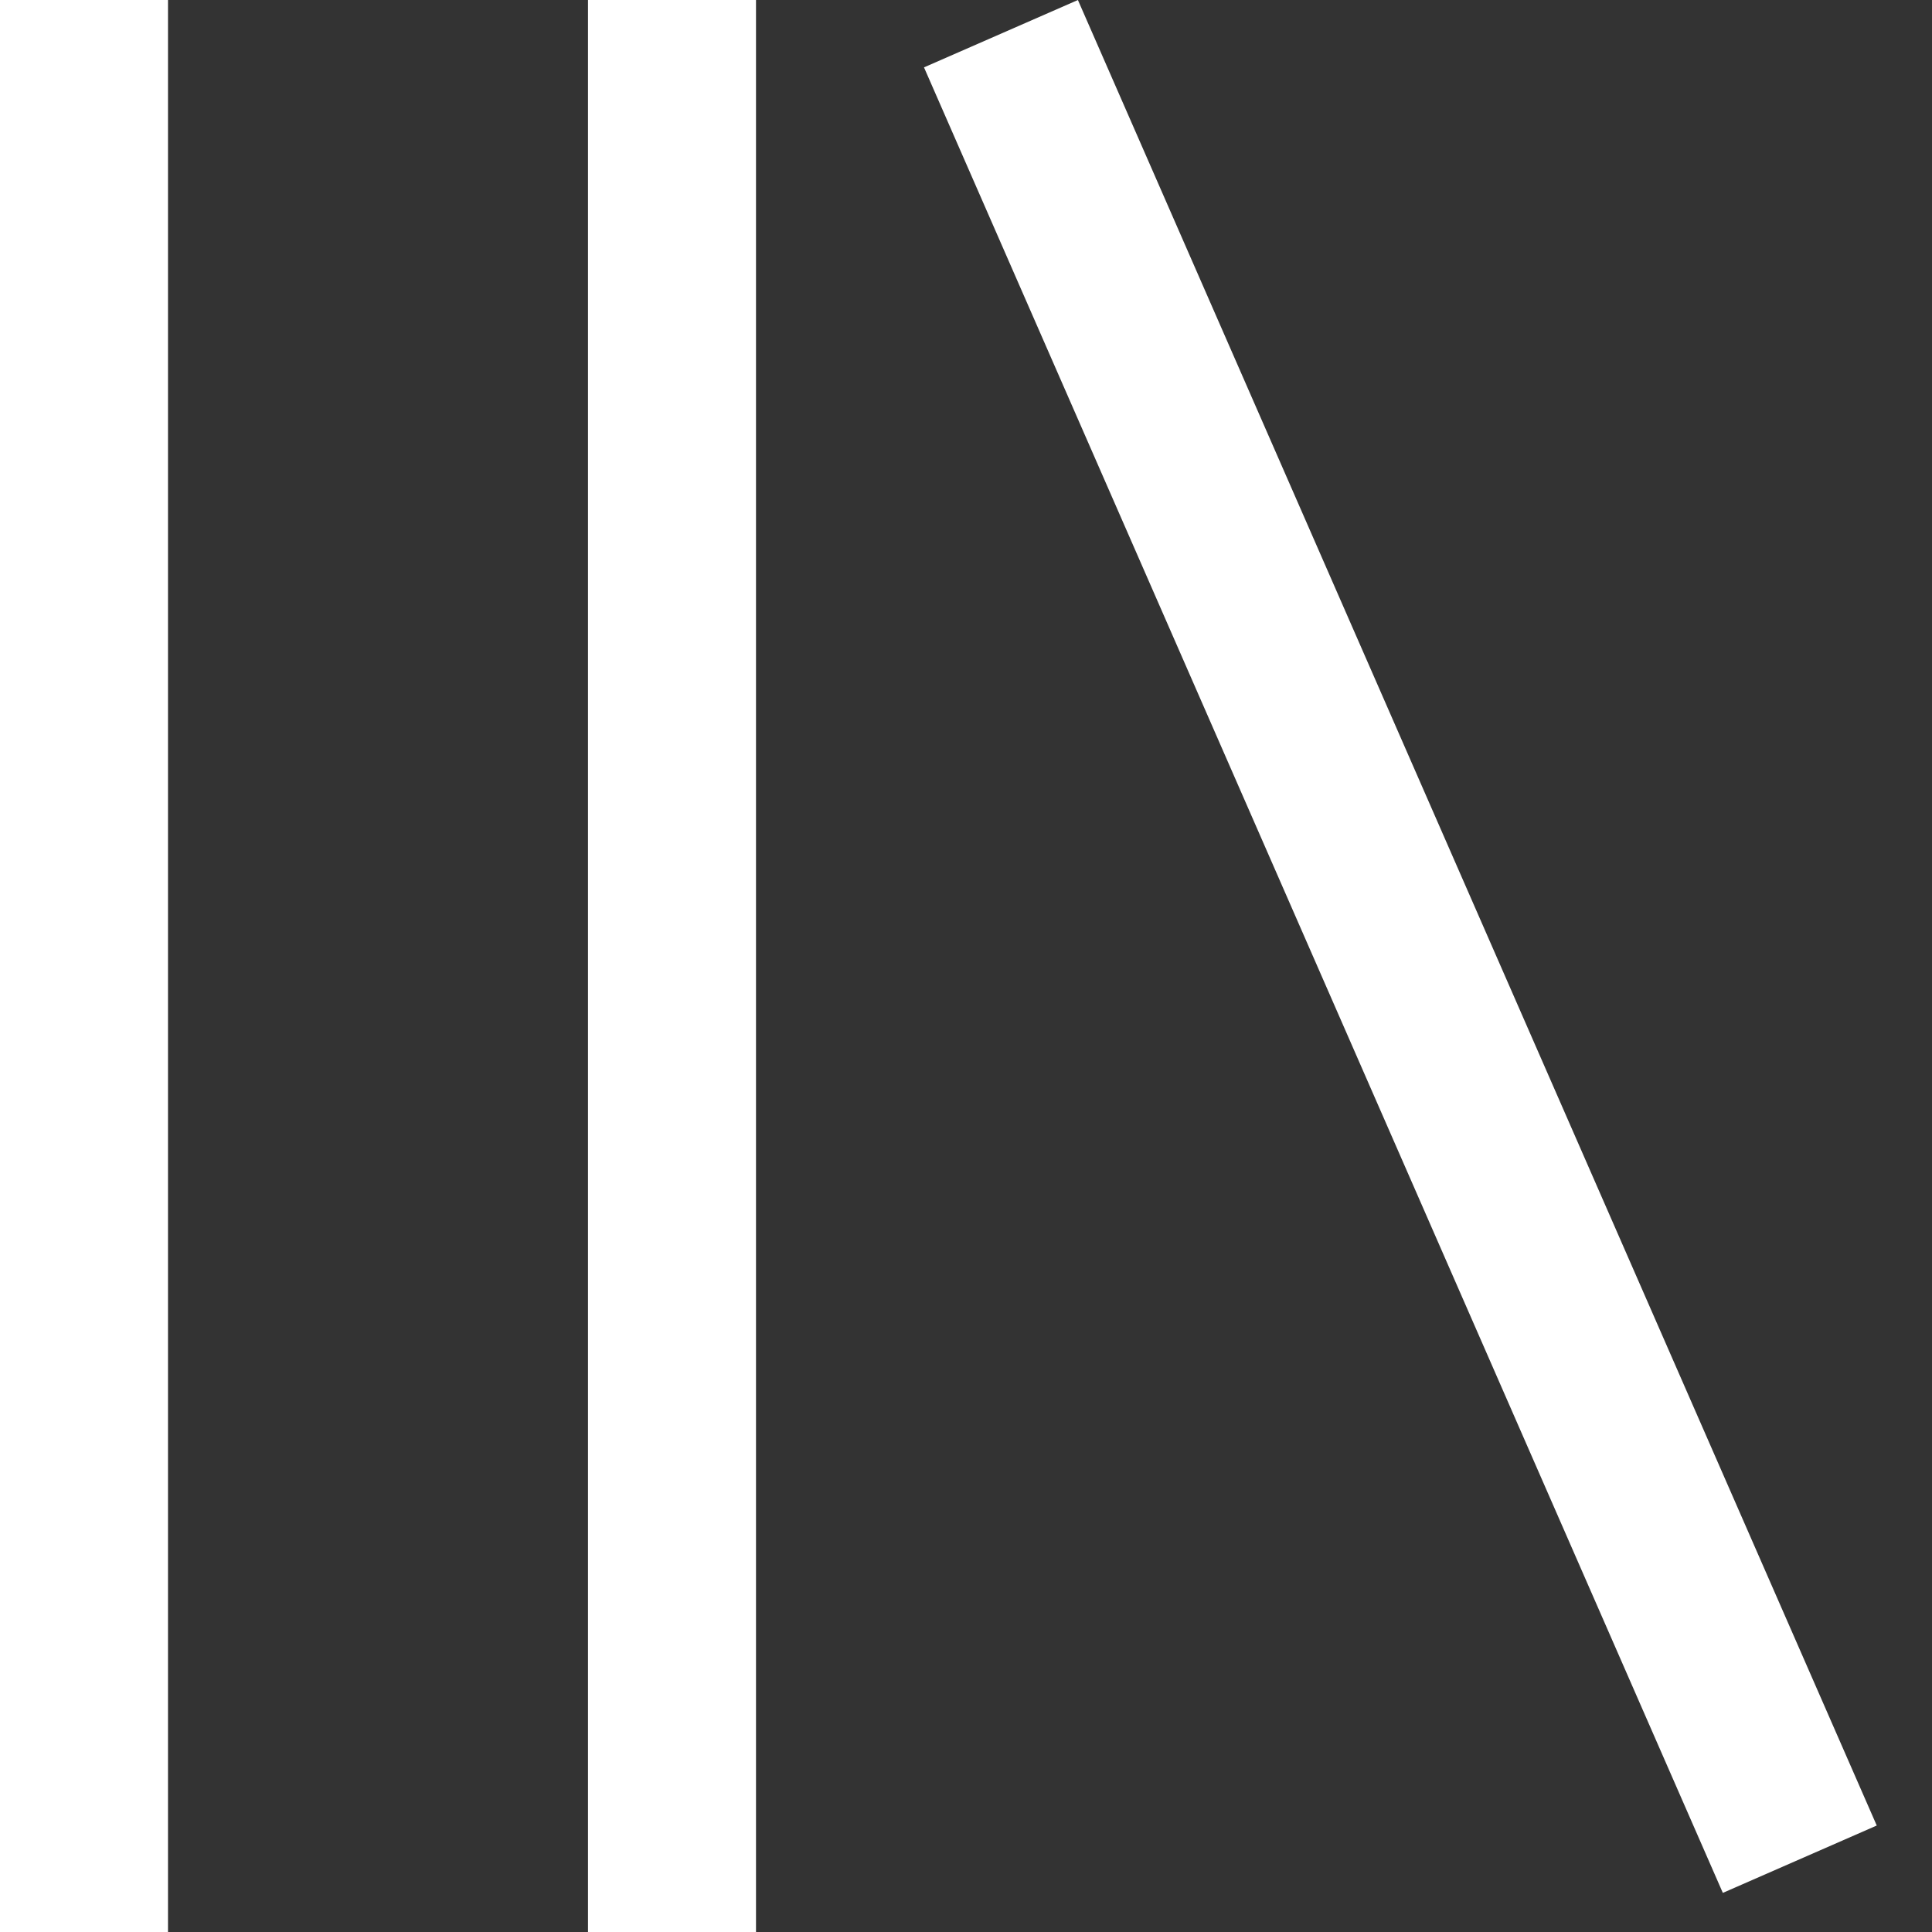 <svg width="23" height="23" viewBox="0 0 23 23" fill="none" xmlns="http://www.w3.org/2000/svg">
<rect x="0" y="0" width="23" height="23" fill="#333333" stroke="none"/>
<rect y="1.52588e-05" width="2" height="23" fill="white"/>
<rect x="7" y="1.52588e-05" width="2" height="23" fill="white"/>
<rect x="11" y="0.802" width="2" height="23.722" transform="rotate(-23.634 11 0.802)" fill="white"/>
</svg>

